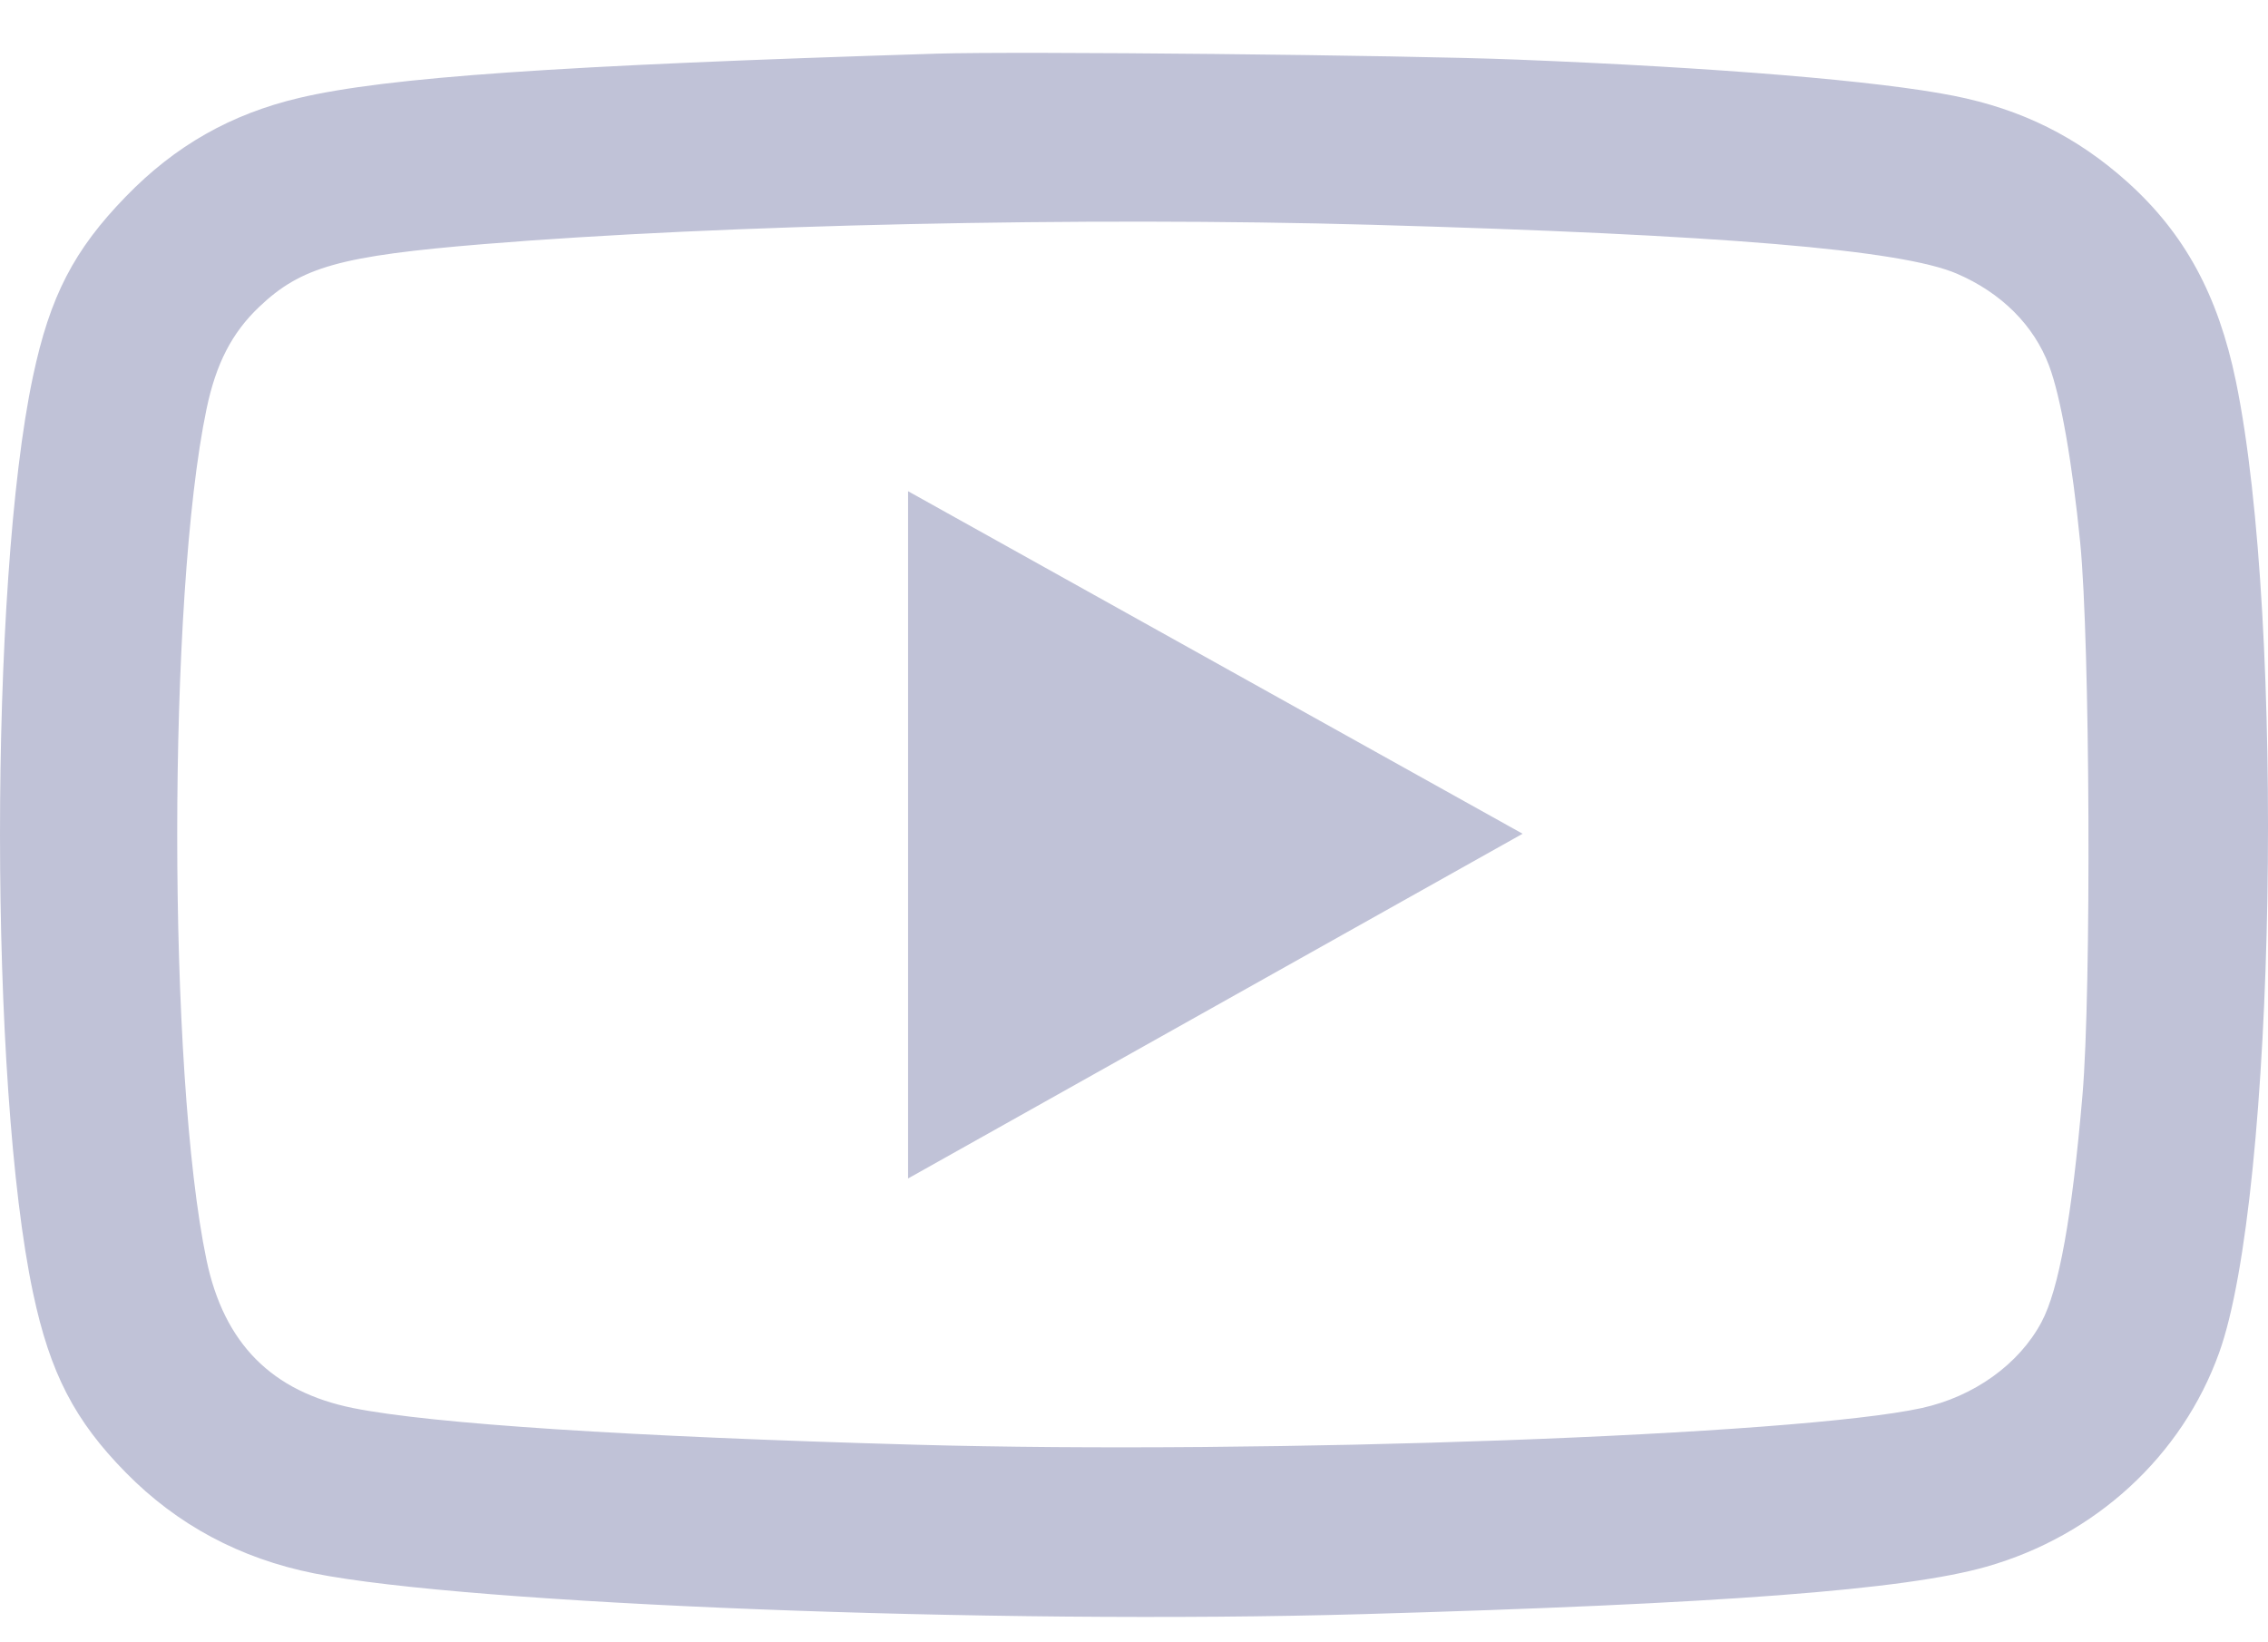 <svg width="29" height="21" viewBox="0 0 29 21" fill="none" xmlns="http://www.w3.org/2000/svg">
<path fill-rule="evenodd" clip-rule="evenodd" d="M11.979 0.686C7.12 0.837 4.951 0.987 3.826 1.252C2.953 1.458 2.241 1.862 1.611 2.511C0.944 3.197 0.639 3.787 0.421 4.816C-0.141 7.46 -0.14 13.886 0.423 16.534C0.64 17.557 0.954 18.165 1.61 18.831C2.266 19.498 3.068 19.928 4.014 20.118C5.976 20.512 12.714 20.775 17.415 20.64C22.015 20.508 24.357 20.33 25.4 20.033C26.794 19.636 27.9 18.619 28.375 17.298C29.099 15.288 29.225 7.961 28.59 4.877C28.362 3.772 27.934 2.986 27.203 2.328C26.558 1.749 25.85 1.397 24.982 1.225C24.028 1.035 21.97 0.864 19.397 0.762C17.957 0.704 13.009 0.654 11.979 0.686ZM17.529 2.874C22.01 3.001 24.311 3.193 25.023 3.5C25.591 3.745 26.005 4.158 26.2 4.674C26.35 5.072 26.497 5.91 26.599 6.941C26.725 8.214 26.743 12.661 26.628 14.001C26.494 15.561 26.327 16.488 26.103 16.907C25.817 17.444 25.24 17.858 24.574 18.004C22.986 18.353 16.205 18.6 11.696 18.473C8.051 18.371 5.517 18.206 4.517 18.005C3.476 17.796 2.864 17.178 2.641 16.113C2.141 13.729 2.141 7.613 2.641 5.229C2.762 4.651 2.964 4.258 3.311 3.927C3.85 3.412 4.349 3.272 6.188 3.121C9.233 2.872 13.877 2.771 17.529 2.874ZM11.611 15.069L19.469 10.661C19.469 10.661 19.469 10.661 11.611 6.281V15.069Z" fill="#C0C2D7"/>
</svg>
